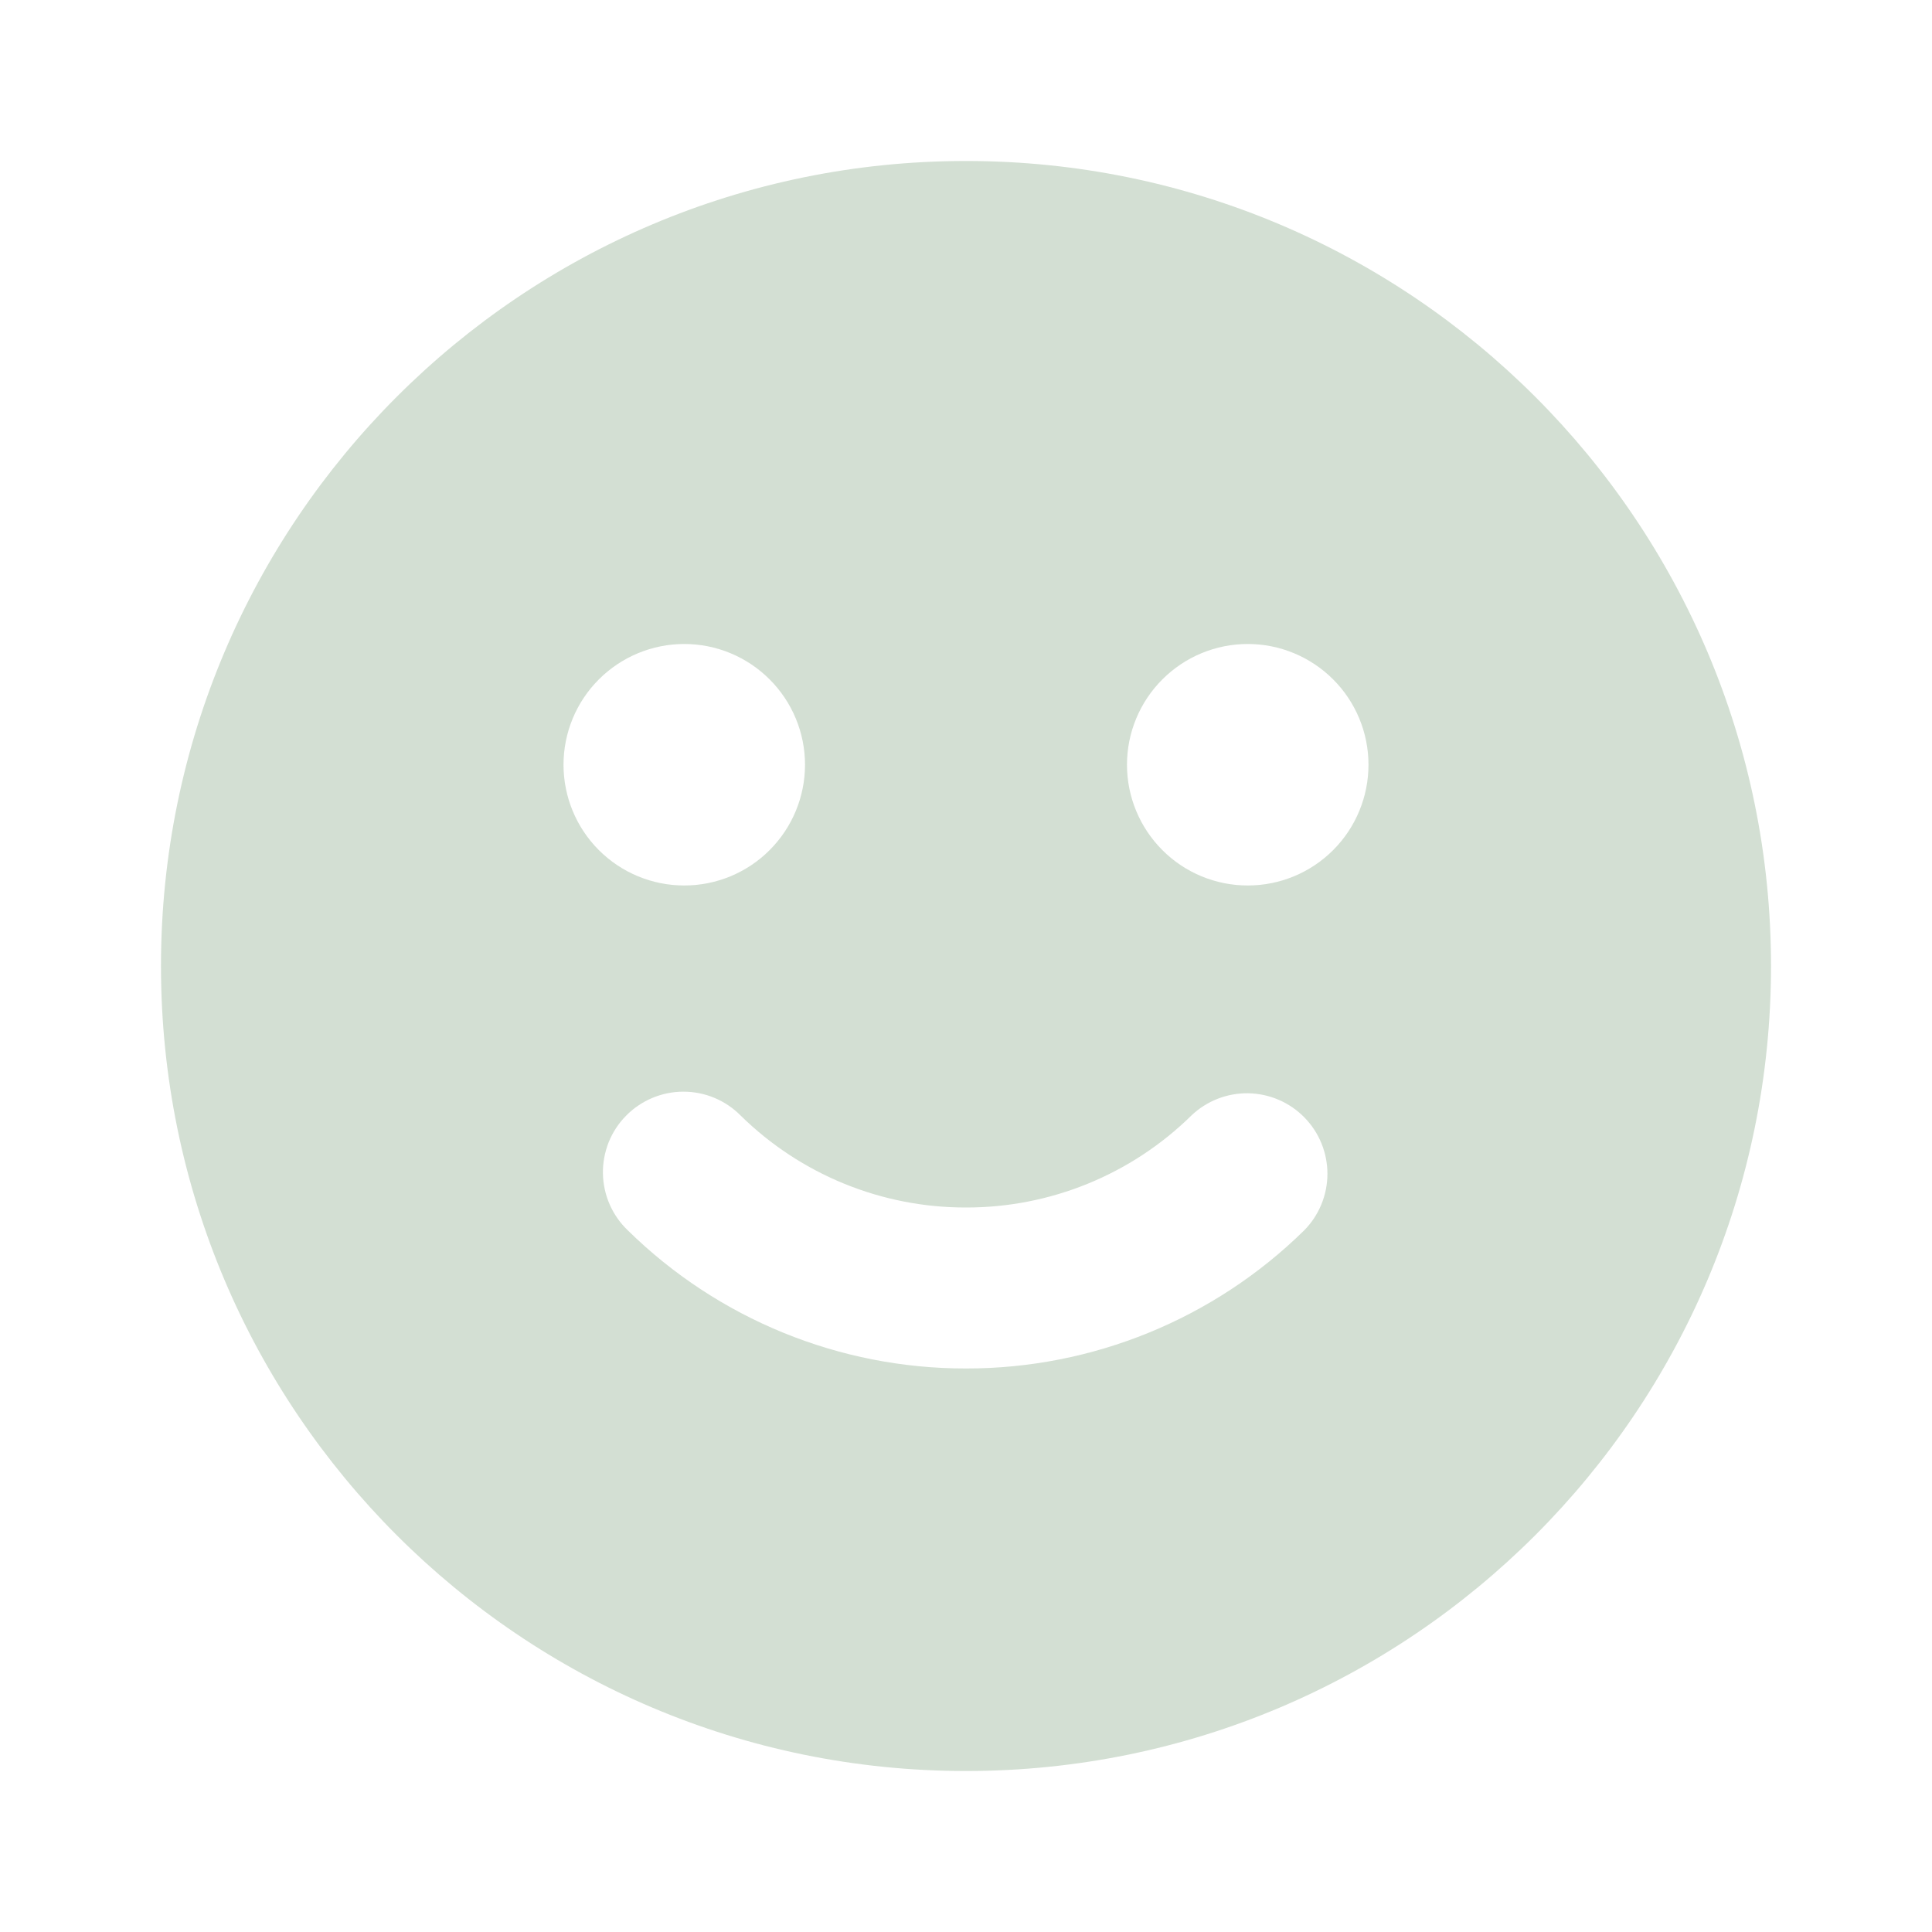 <svg width="40" height="40" viewBox="0 0 40 40" fill="none" xmlns="http://www.w3.org/2000/svg">
<g clip-path="url(#clip0_24515_48969)">
<path fill-rule="evenodd" clip-rule="evenodd" d="M20 3.333C29.205 3.333 36.667 10.795 36.667 20C36.667 29.205 29.205 36.667 20 36.667C10.795 36.667 3.333 29.205 3.333 20C3.333 10.795 10.795 3.333 20 3.333ZM24.667 23.095C23.422 24.319 21.745 25.003 20 25C18.254 25.003 16.578 24.319 15.333 23.095C15.178 22.938 14.993 22.814 14.789 22.729C14.585 22.644 14.366 22.601 14.145 22.602C13.924 22.602 13.706 22.647 13.502 22.733C13.299 22.819 13.114 22.944 12.96 23.102C12.805 23.259 12.683 23.446 12.601 23.651C12.52 23.857 12.479 24.076 12.483 24.297C12.487 24.518 12.534 24.735 12.623 24.938C12.712 25.14 12.84 25.323 13 25.475C14.868 27.31 17.382 28.336 20 28.333C22.618 28.336 25.132 27.31 27 25.475C27.308 25.164 27.482 24.744 27.483 24.306C27.484 23.868 27.313 23.448 27.006 23.135C26.7 22.822 26.282 22.643 25.845 22.635C25.407 22.628 24.984 22.793 24.667 23.095ZM14.167 13.333C13.504 13.333 12.868 13.597 12.399 14.066C11.93 14.534 11.667 15.17 11.667 15.833C11.667 16.496 11.93 17.132 12.399 17.601C12.868 18.07 13.504 18.333 14.167 18.333C14.83 18.333 15.466 18.07 15.934 17.601C16.403 17.132 16.667 16.496 16.667 15.833C16.667 15.17 16.403 14.534 15.934 14.066C15.466 13.597 14.83 13.333 14.167 13.333ZM25.833 13.333C25.17 13.333 24.534 13.597 24.066 14.066C23.597 14.534 23.333 15.17 23.333 15.833C23.333 16.496 23.597 17.132 24.066 17.601C24.534 18.07 25.17 18.333 25.833 18.333C26.496 18.333 27.132 18.07 27.601 17.601C28.07 17.132 28.333 16.496 28.333 15.833C28.333 15.17 28.07 14.534 27.601 14.066C27.132 13.597 26.496 13.333 25.833 13.333Z" fill="#D3DFD3"/>
</g>
<defs>
<clipPath id="clip0_24515_48969">
<rect width="40" height="40" fill="white"/>
</clipPath>
</defs>
</svg>
